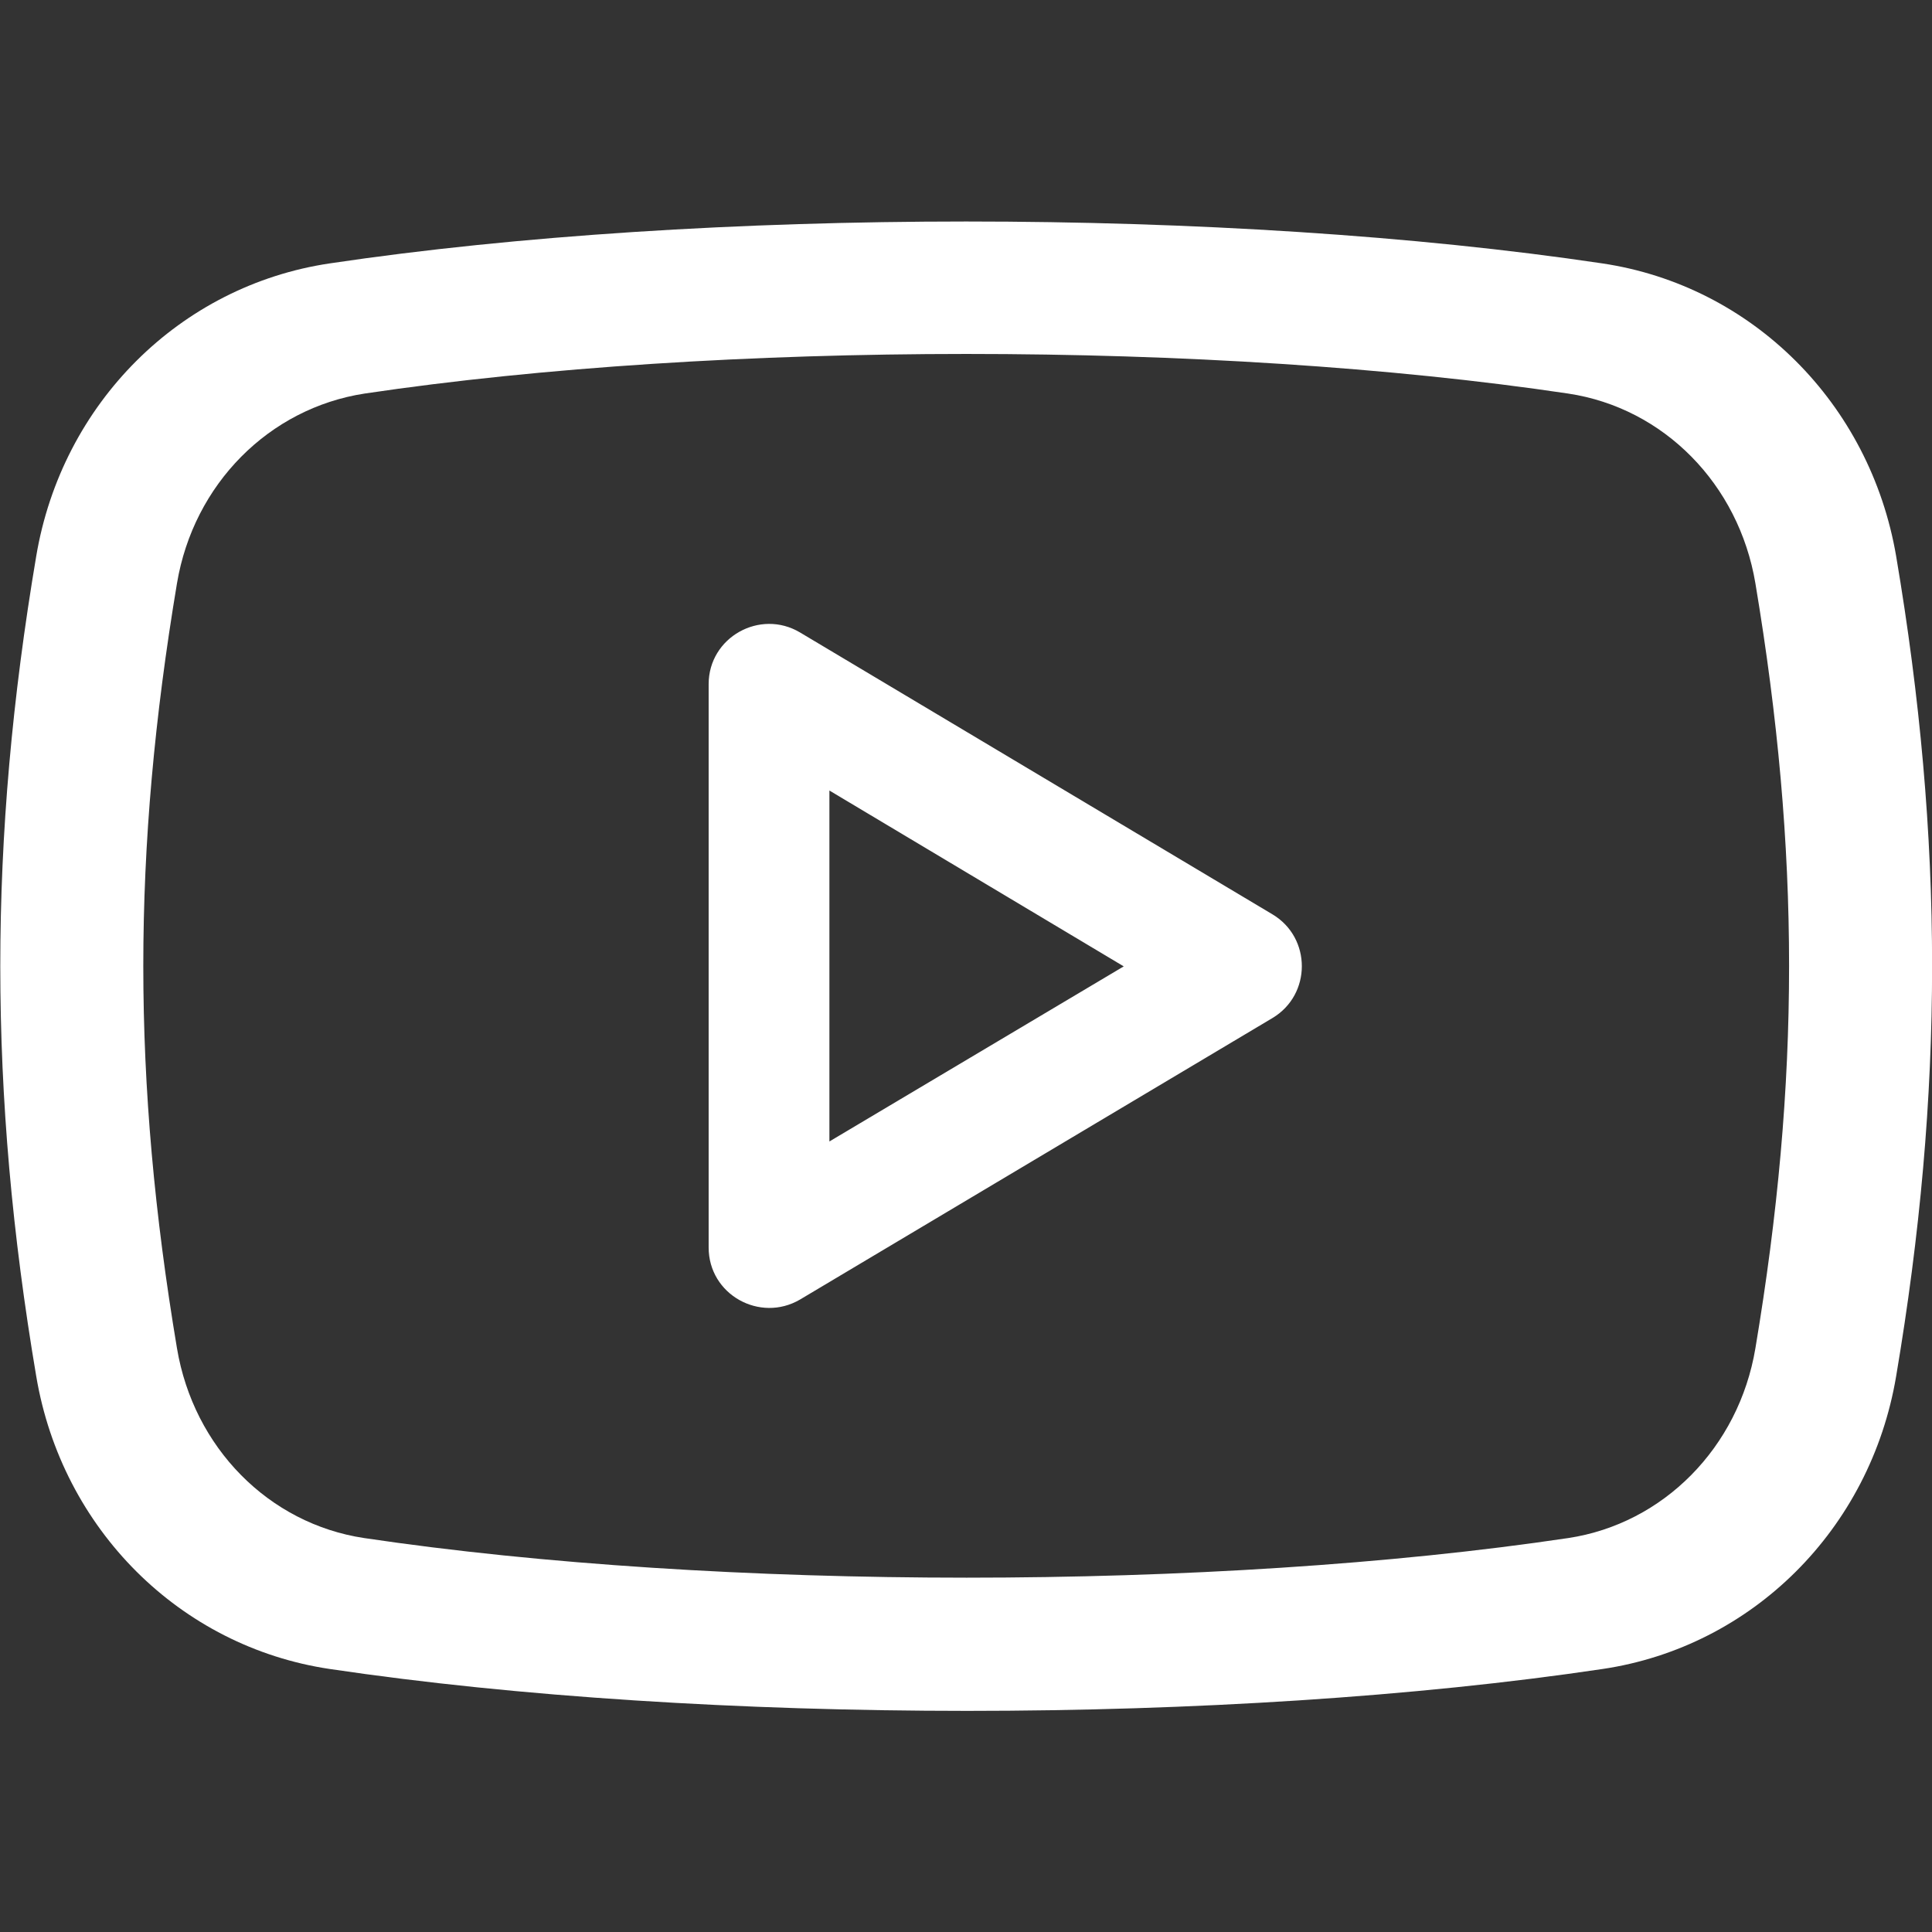 <?xml version="1.0" encoding="utf-8"?>
<!-- Generator: Adobe Illustrator 24.1.1, SVG Export Plug-In . SVG Version: 6.00 Build 0)  -->
<svg version="1.1" id="regular" xmlns="http://www.w3.org/2000/svg" xmlns:xlink="http://www.w3.org/1999/xlink" x="0px" y="0px"
	 viewBox="0 0 512 512" style="enable-background:new 0 0 512 512;" xml:space="preserve">
<rect x="0" y="0" width="512" height="512" fill="#333333" stroke="none"/>
<style type="text/css">
	.st0{fill:#FFFFFF;}
</style>
<path class="st0" d="M212,167.6c-10.6-6.3-24.2,1.3-24.2,13.7v149.3c0,12.5,13.6,20,24.2,13.8l125.2-74.6c10.4-6.2,10.4-21.3,0-27.5
	L212,167.6z M219.8,302.5v-93l78,46.6L219.8,302.5z"/>
<path class="st0" d="M424.6,69.8C325.4,55,186.7,55,87.4,69.8c-39.7,5.9-71,37.1-77.8,77.6c-12.7,75.2-12.7,142.2,0,217.3
	c6.8,40.5,38.1,71.7,77.8,77.6c49.7,7.4,109.3,11.1,168.9,11.1c59.4,0,118.8-3.7,168.4-11.1c39.7-5.9,71-37.1,77.8-77.6
	c12.7-75.2,12.7-142.2,0-217.3C495.6,106.9,464.3,75.7,424.6,69.8L424.6,69.8z M465.2,357.3c-4.4,26.3-24.4,46.5-49.6,50.3
	c-93.8,14-225,14-319.1,0c-25.3-3.8-45.2-24-49.6-50.3c-11.9-71-11.9-131.6,0-202.7c4.4-26.3,24.4-46.4,49.7-50.3
	c47-7,103.3-10.5,159.5-10.5c56.3,0,112.6,3.5,159.5,10.5c25.3,3.8,45.2,24,49.6,50.3C477.1,225.7,477.1,286.3,465.2,357.3
	L465.2,357.3z"/>
</svg>
